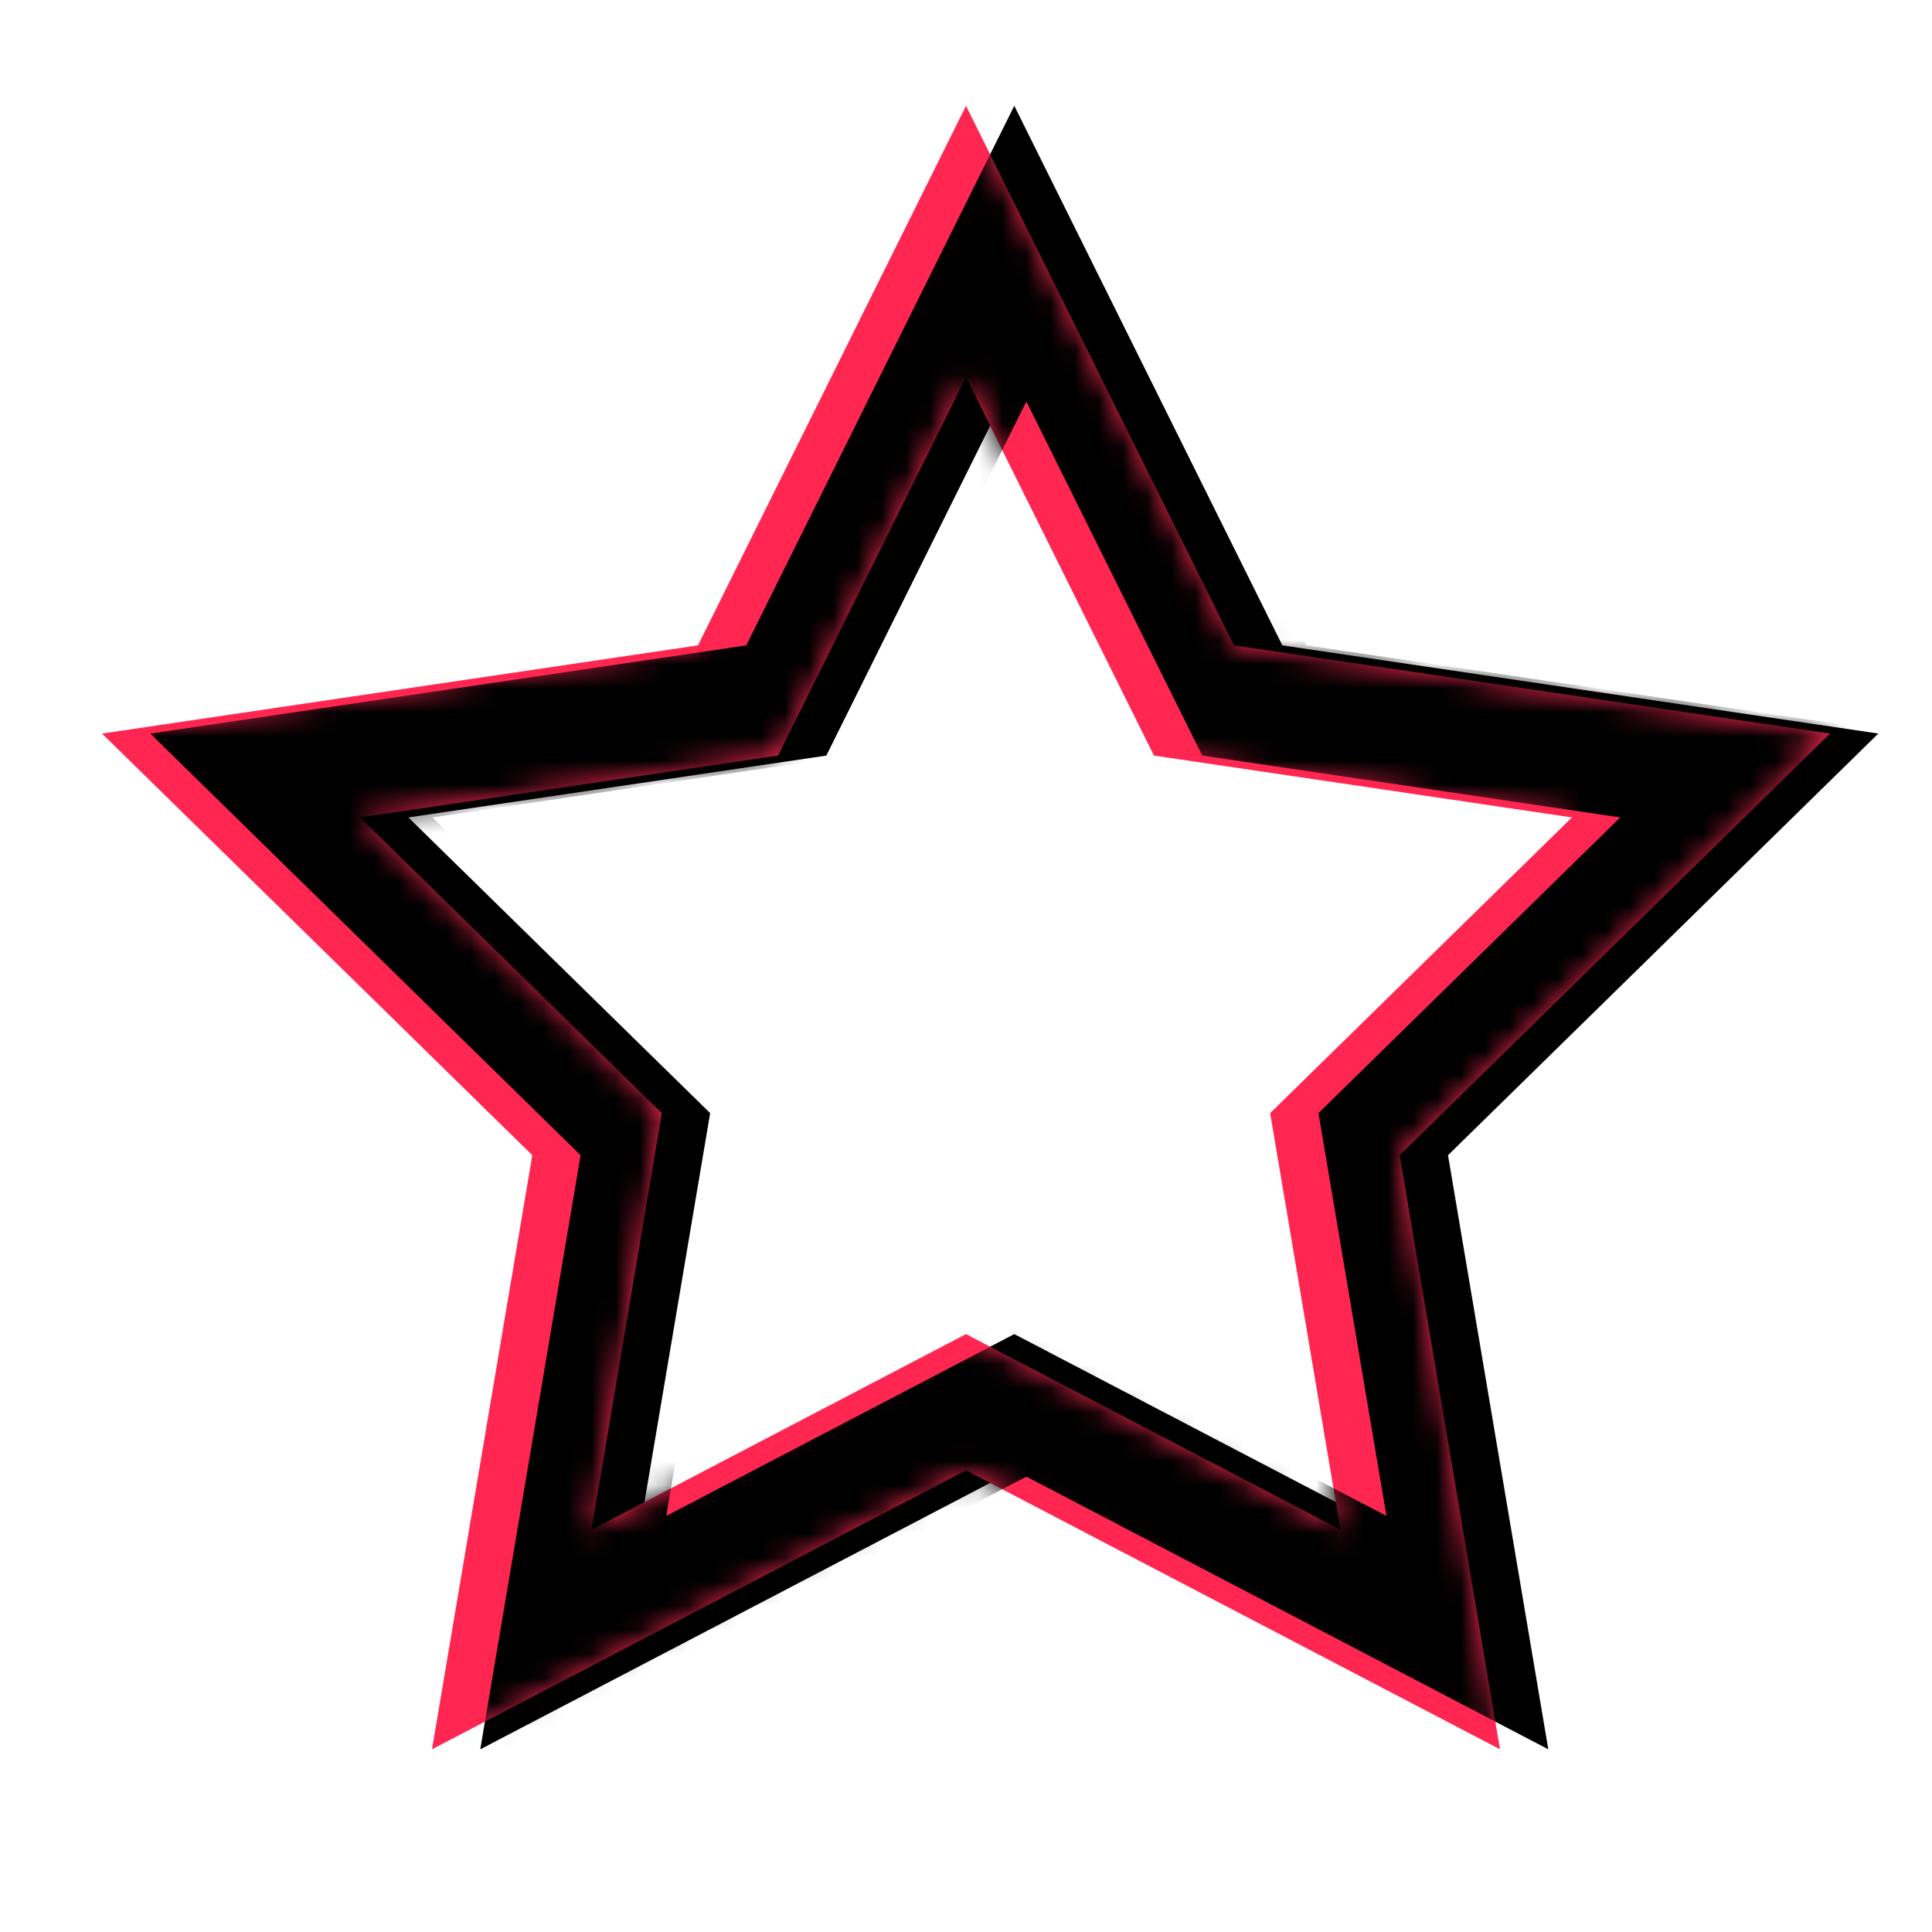 <?xml version="1.0" encoding="UTF-8"?>
<svg width="80px" height="80px" viewBox="0 0 80 80" version="1.1" xmlns="http://www.w3.org/2000/svg" xmlns:xlink="http://www.w3.org/1999/xlink">
    <!-- Generator: Sketch 49.1 (51147) - http://www.bohemiancoding.com/sketch -->
    <title>Atoms/Icons/80/Premium</title>
    <desc>Created with Sketch.</desc>
    <defs>
        <path d="M36,51.242 L51.506,59.343 L48.594,42.092 L61.09,29.848 L43.783,27.287 L36,11.619 L28.217,27.287 L10.91,29.848 L23.406,42.092 L20.494,59.343 L36,51.242 Z M36,56.883 L13.888,68.435 L18.041,43.835 L0.222,26.375 L24.901,22.723 L36,0.381 L47.099,22.723 L71.778,26.375 L53.959,43.835 L58.112,68.435 L36,56.883 Z" id="path-1"></path>
        <filter x="-1.4%" y="-1.5%" width="105.6%" height="102.9%" filterUnits="objectBoundingBox" id="filter-3">
            <feOffset dx="2" dy="0" in="SourceAlpha" result="shadowOffsetOuter1"></feOffset>
            <feColorMatrix values="0 0 0 0 0.09   0 0 0 0 0.882   0 0 0 0 0.996  0 0 0 1 0" type="matrix" in="shadowOffsetOuter1"></feColorMatrix>
        </filter>
        <path d="M38,51.242 L53.506,59.343 L50.594,42.092 L63.09,29.848 L45.783,27.287 L38,11.619 L30.217,27.287 L12.91,29.848 L25.406,42.092 L22.494,59.343 L38,51.242 Z M38,56.883 L15.888,68.435 L20.041,43.835 L2.222,26.375 L26.901,22.723 L38,0.381 L49.099,22.723 L73.778,26.375 L55.959,43.835 L60.112,68.435 L38,56.883 Z" id="path-4"></path>
        <filter x="-0.7%" y="-0.7%" width="101.4%" height="101.5%" filterUnits="objectBoundingBox" id="filter-5">
            <feOffset dx="1" dy="0" in="SourceAlpha" result="shadowOffsetInner1"></feOffset>
            <feComposite in="shadowOffsetInner1" in2="SourceAlpha" operator="arithmetic" k2="-1" k3="1" result="shadowInnerInner1"></feComposite>
            <feColorMatrix values="0 0 0 0 1   0 0 0 0 0.153   0 0 0 0 0.322  0 0 0 0.5 0" type="matrix" in="shadowInnerInner1"></feColorMatrix>
        </filter>
    </defs>
    <g id="Atoms/Icons/80/Premium" stroke="none" stroke-width="1" fill="none" fill-rule="evenodd">
        <g id="icon" transform="translate(4, 4)">
            <mask id="mask-2" fill="white">
                <use xlink:href="#path-1"></use>
            </mask>
            <g id="Mask" fill-rule="nonzero">
                <use fill="black" fill-opacity="1" filter="url(#filter-3)" xlink:href="#path-1"></use>
                <use fill="#FF2752" fill-rule="evenodd" xlink:href="#path-1"></use>
            </g>
            <g id="Star" mask="url(#mask-2)" fill-rule="nonzero">
                <use fill="#000000" fill-rule="evenodd" xlink:href="#path-4"></use>
                <use fill="black" fill-opacity="1" filter="url(#filter-5)" xlink:href="#path-4"></use>
            </g>
        </g>
    </g>
</svg>
